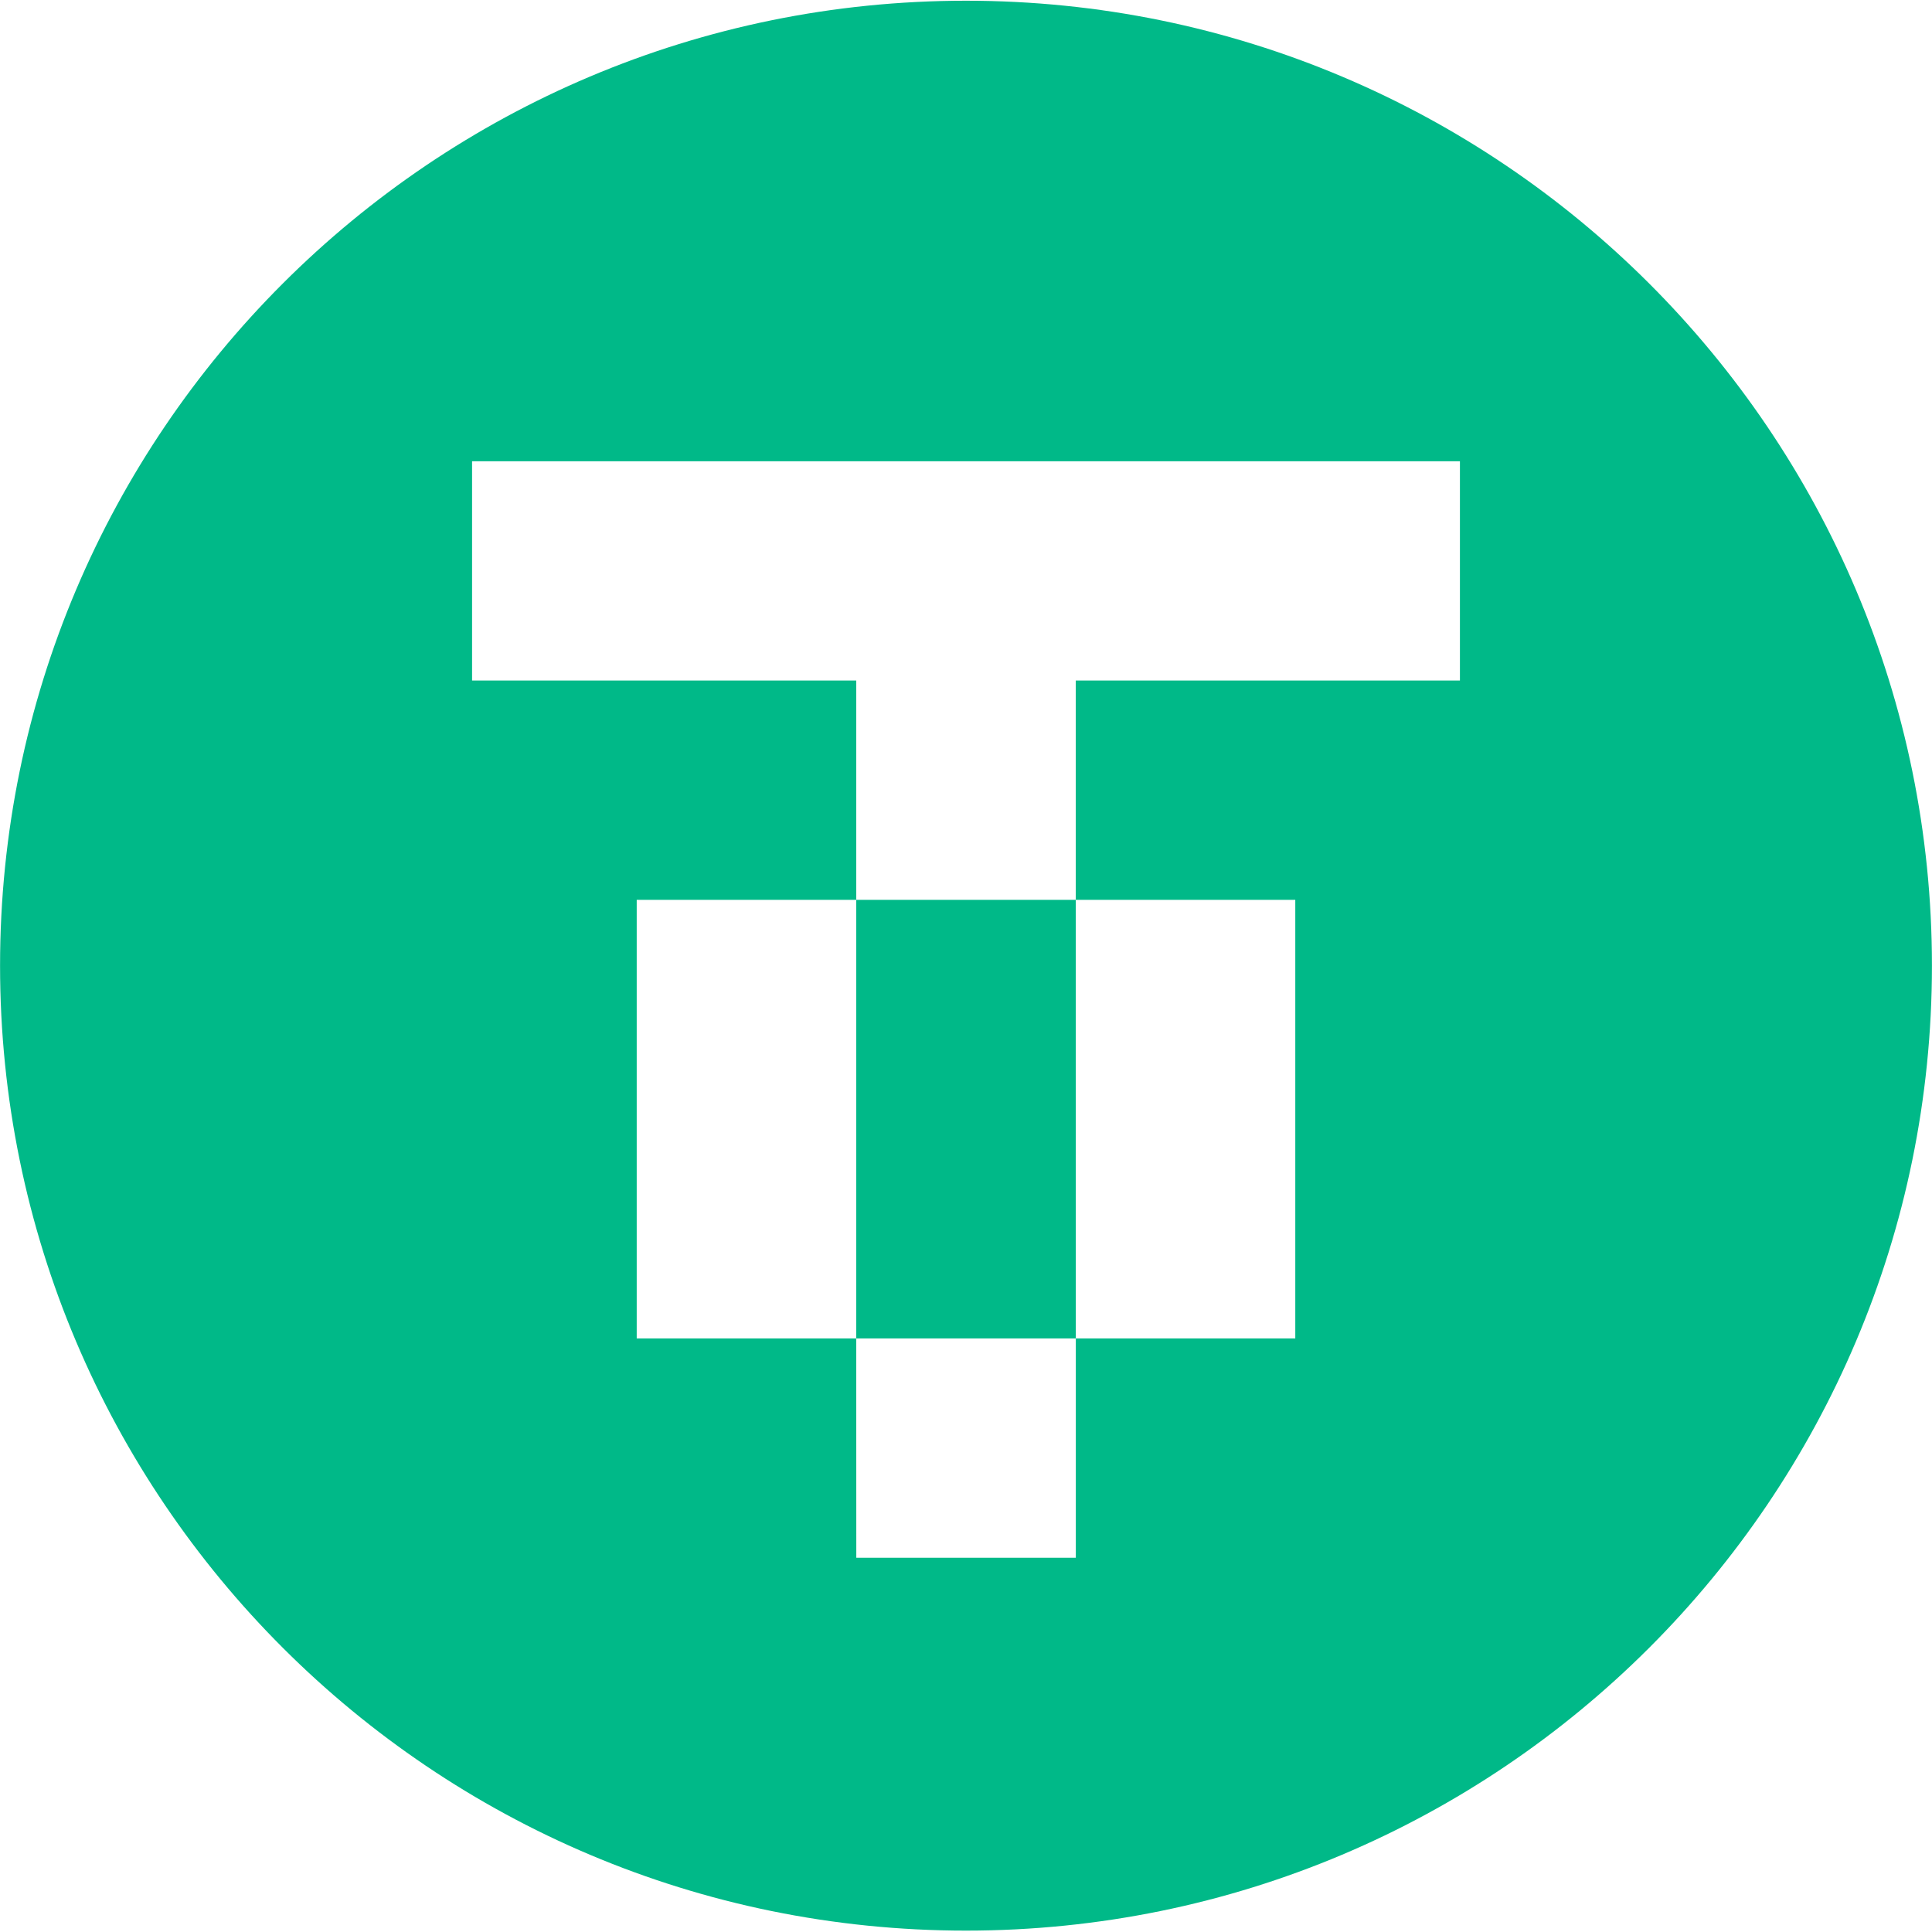 <svg width="32" height="32" viewBox="0 0 32 32" fill="none" xmlns="http://www.w3.org/2000/svg">
<g clip-path="url(#clip0_2388_5)">
<path fill-rule="evenodd" clip-rule="evenodd" d="M31.999 15.994C31.999 24.821 24.836 31.977 16 31.977C7.164 31.977 0.001 24.821 0.001 15.994C0.001 7.167 7.164 0.012 16 0.012C24.836 0.012 31.999 7.167 31.999 15.994ZM7.819 7.64H24.181V11.272H17.818V14.904H14.182V11.272H7.819V7.64ZM14.182 22.169H10.546V14.904L14.182 14.904L14.182 22.169ZM17.819 22.169V25.801H14.183L14.182 22.169H17.819ZM17.819 22.169H21.454V14.904L17.818 14.904L17.819 22.169Z" fill="#00B988"/>
</g>
<defs>
<clipPath id="clip0_2388_5">
<rect width="32" height="32" fill="white"/>
</clipPath>
</defs>
</svg>
